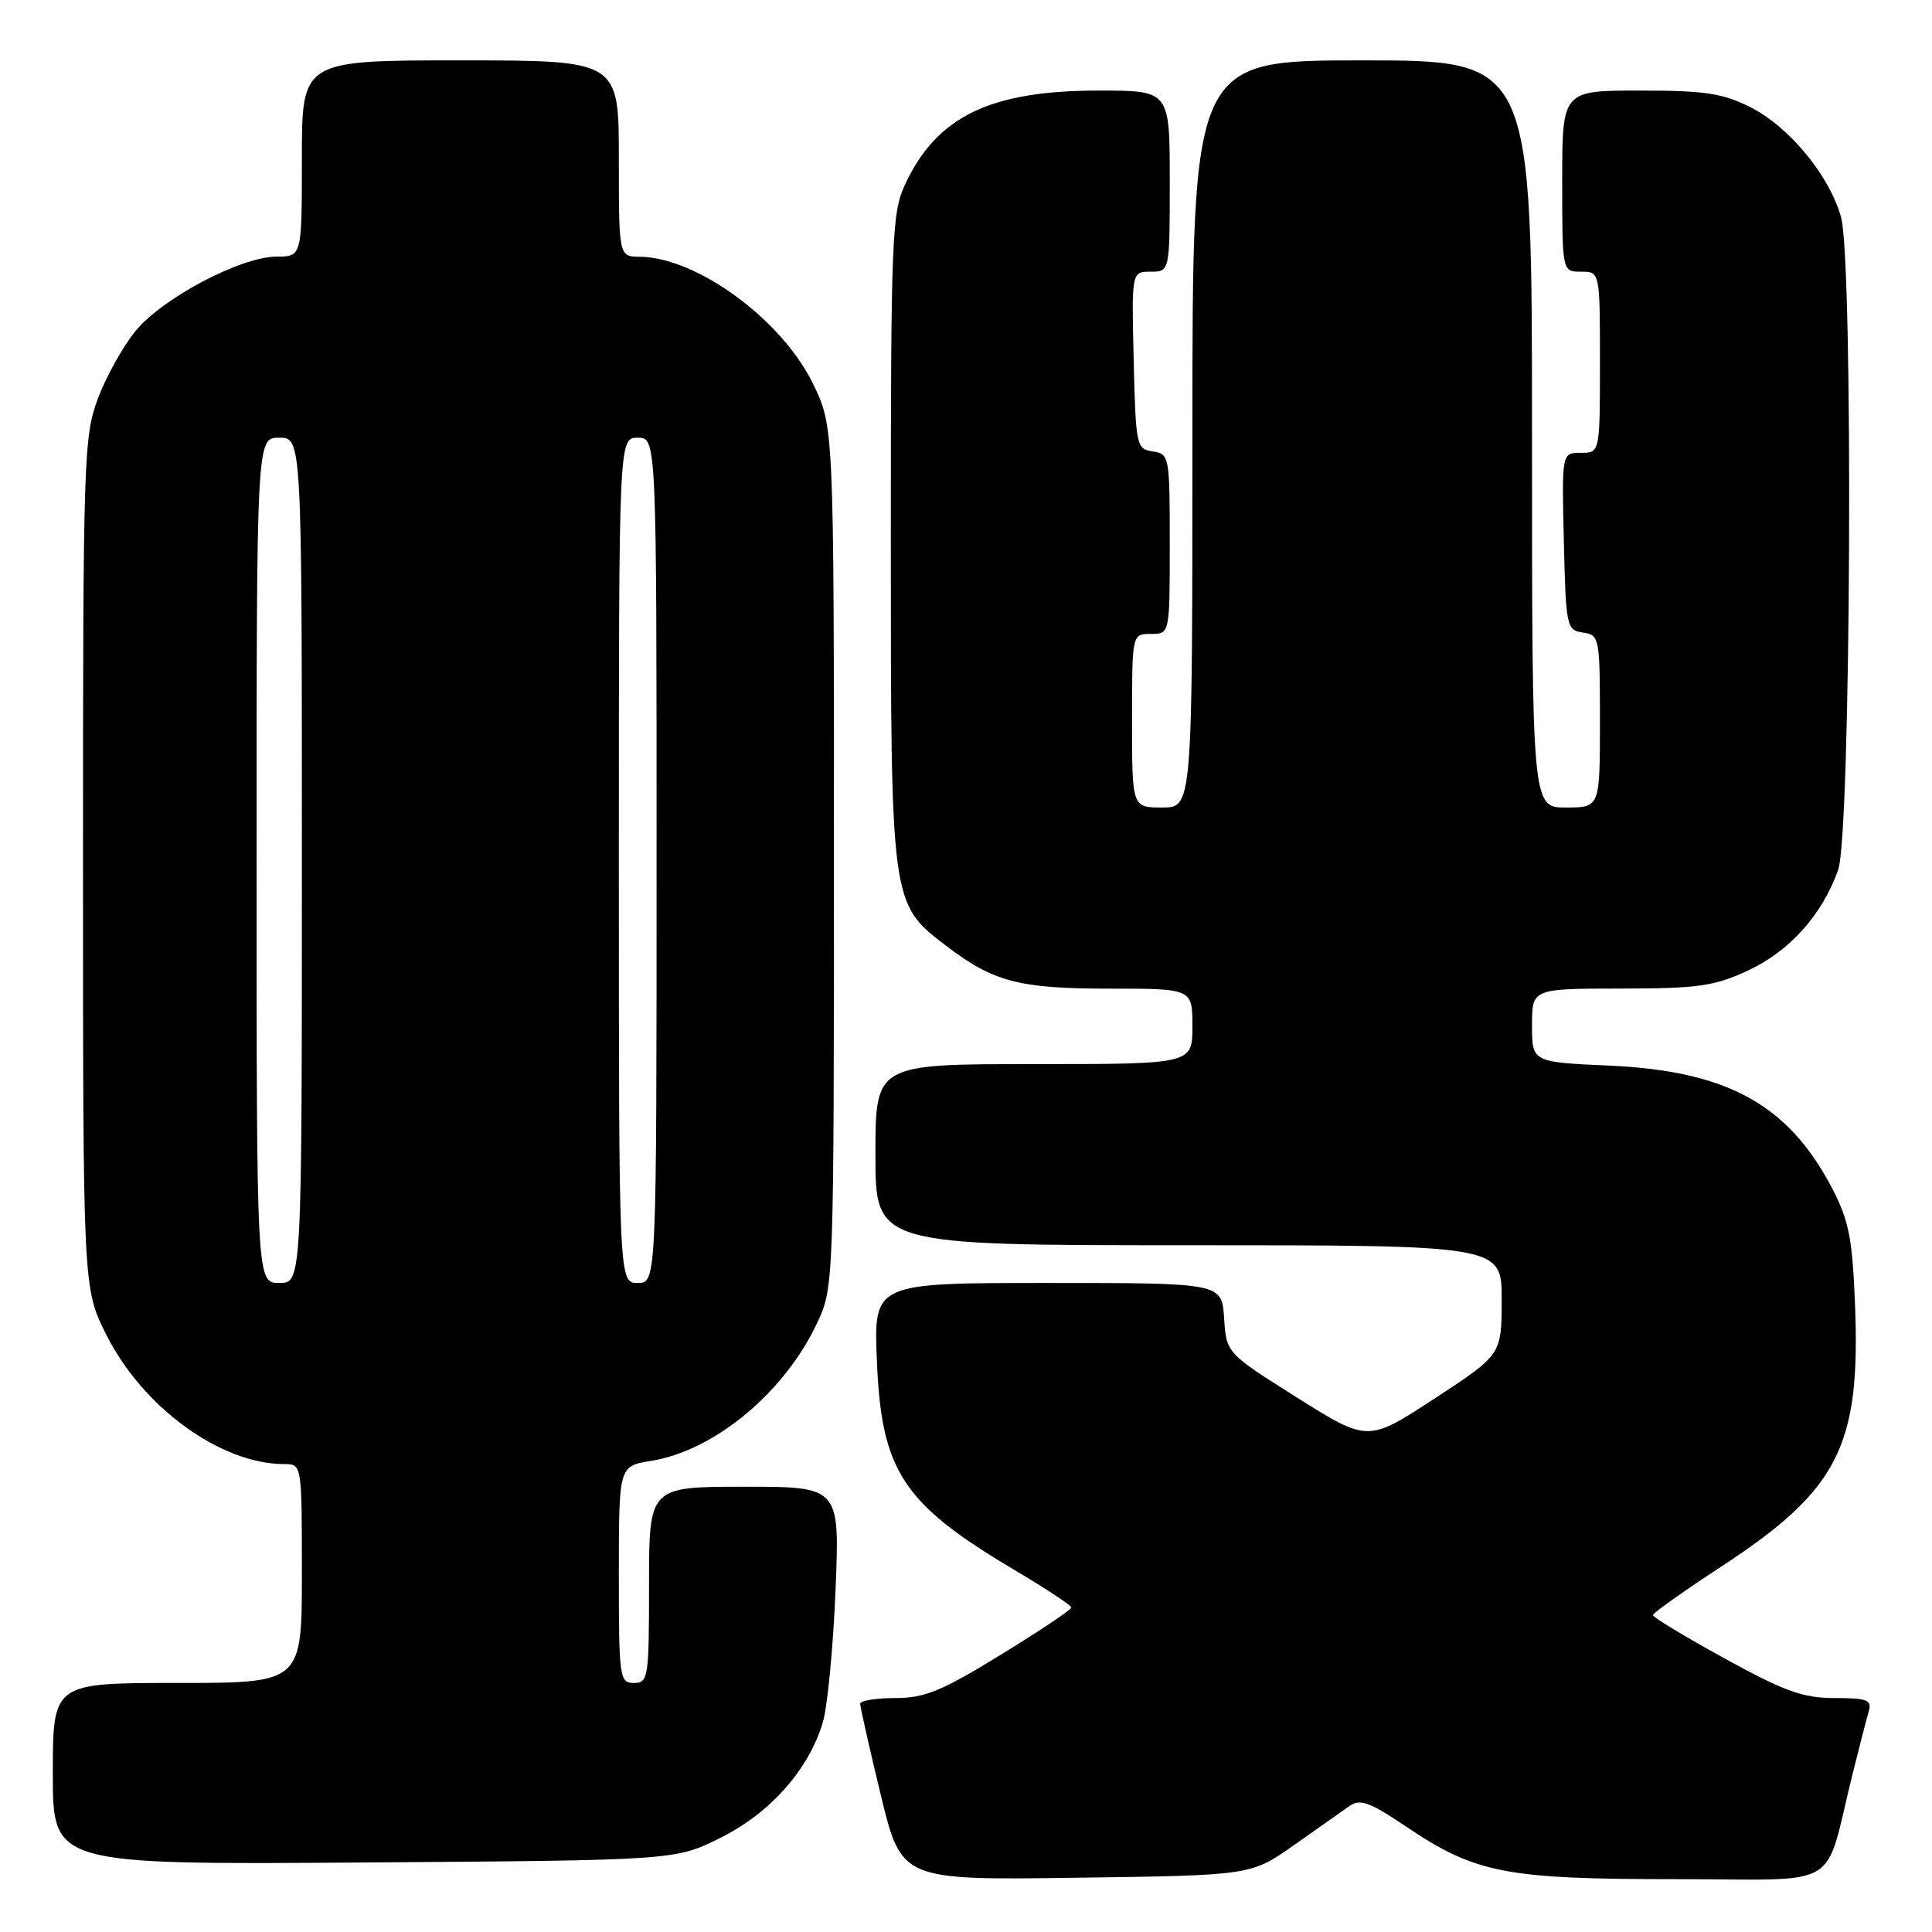 <?xml version="1.0" encoding="UTF-8" standalone="no"?>
<!DOCTYPE svg PUBLIC "-//W3C//DTD SVG 1.1//EN" "http://www.w3.org/Graphics/SVG/1.1/DTD/svg11.dtd" >
<svg xmlns="http://www.w3.org/2000/svg" xmlns:xlink="http://www.w3.org/1999/xlink" version="1.1" viewBox="0 0 256 256">
 <g >
 <path fill="currentColor"
d=" M 171.44 244.50 C 174.57 242.30 177.89 239.96 178.81 239.31 C 180.21 238.31 181.49 238.78 186.33 242.04 C 195.50 248.22 199.50 249.00 222.14 249.00 C 244.50 249.00 241.58 250.75 245.49 235.00 C 246.38 231.43 247.34 227.71 247.62 226.75 C 248.06 225.25 247.42 225.00 243.10 225.00 C 238.91 225.00 236.47 224.12 228.53 219.76 C 223.29 216.88 219.01 214.29 219.02 214.01 C 219.02 213.73 223.11 210.83 228.09 207.57 C 243.54 197.46 246.52 191.68 245.81 173.13 C 245.46 164.10 245.00 161.75 242.79 157.50 C 236.98 146.36 228.91 141.91 213.25 141.20 C 203.00 140.74 203.00 140.74 203.00 135.87 C 203.00 131.00 203.00 131.00 214.75 130.99 C 225.02 130.98 227.15 130.68 231.62 128.60 C 237.15 126.02 241.44 121.24 243.57 115.25 C 245.26 110.53 245.59 34.68 243.95 28.78 C 242.44 23.31 237.10 16.82 232.02 14.25 C 228.27 12.35 225.97 12.00 217.29 12.00 C 207.00 12.00 207.00 12.00 207.00 24.00 C 207.00 36.00 207.00 36.00 209.50 36.00 C 212.00 36.00 212.00 36.00 212.00 48.00 C 212.00 60.00 212.00 60.00 209.47 60.00 C 206.94 60.00 206.94 60.00 207.22 71.75 C 207.49 83.08 207.58 83.51 209.75 83.82 C 211.93 84.13 212.00 84.48 212.00 95.57 C 212.00 107.00 212.00 107.00 207.50 107.00 C 203.00 107.00 203.00 107.00 203.00 57.50 C 203.00 8.00 203.00 8.00 180.50 8.00 C 158.00 8.00 158.00 8.00 158.00 57.50 C 158.00 107.00 158.00 107.00 154.00 107.00 C 150.00 107.00 150.00 107.00 150.00 95.50 C 150.00 84.00 150.00 84.00 152.50 84.00 C 155.00 84.00 155.00 84.00 155.00 72.07 C 155.00 60.46 154.94 60.13 152.75 59.82 C 150.58 59.51 150.49 59.08 150.22 47.75 C 149.94 36.00 149.94 36.00 152.47 36.00 C 155.00 36.00 155.00 36.00 155.00 24.00 C 155.00 12.00 155.00 12.00 145.63 12.00 C 131.15 12.00 124.10 15.43 119.90 24.50 C 118.18 28.20 118.04 31.75 118.04 71.50 C 118.04 119.77 118.04 119.74 125.35 125.31 C 131.62 130.10 135.03 131.00 146.97 131.00 C 158.00 131.00 158.00 131.00 158.00 136.00 C 158.00 141.00 158.00 141.00 137.00 141.00 C 116.00 141.00 116.00 141.00 116.00 153.00 C 116.00 165.00 116.00 165.00 157.50 165.00 C 199.00 165.00 199.00 165.00 198.98 172.25 C 198.97 179.50 198.97 179.50 190.11 185.30 C 181.25 191.09 181.25 191.09 171.87 185.19 C 162.50 179.29 162.50 179.29 162.20 174.64 C 161.89 170.00 161.89 170.00 138.83 170.00 C 115.77 170.00 115.77 170.00 116.19 180.25 C 116.78 194.93 119.58 199.21 134.37 208.00 C 138.54 210.47 141.95 212.72 141.97 213.00 C 141.98 213.28 137.78 216.09 132.63 219.25 C 124.77 224.08 122.52 225.00 118.63 225.00 C 116.09 225.00 113.99 225.34 113.98 225.75 C 113.97 226.16 115.20 231.59 116.70 237.81 C 119.44 249.13 119.44 249.13 142.60 248.81 C 165.76 248.50 165.76 248.50 171.44 244.50 Z  M 95.50 243.50 C 102.09 240.21 107.17 234.47 109.03 228.22 C 109.64 226.18 110.40 218.31 110.71 210.75 C 111.28 197.00 111.28 197.00 98.64 197.00 C 86.00 197.00 86.00 197.00 86.00 210.00 C 86.00 222.33 85.90 223.00 84.00 223.00 C 82.09 223.00 82.00 222.33 82.00 208.63 C 82.00 194.26 82.00 194.26 86.25 193.58 C 94.73 192.22 104.06 184.43 108.36 175.12 C 110.47 170.57 110.50 169.61 110.50 113.50 C 110.50 56.50 110.50 56.50 107.68 50.76 C 103.52 42.28 92.29 34.08 84.75 34.02 C 82.00 34.00 82.00 34.00 82.00 21.00 C 82.00 8.00 82.00 8.00 61.00 8.00 C 40.00 8.00 40.00 8.00 40.00 21.00 C 40.00 34.00 40.00 34.00 36.66 34.00 C 31.96 34.00 21.60 39.45 17.99 43.82 C 16.33 45.84 14.07 49.88 12.98 52.79 C 11.09 57.83 11.00 60.71 11.00 114.38 C 11.00 170.68 11.00 170.68 14.06 176.81 C 18.90 186.48 29.23 194.00 37.68 194.00 C 40.00 194.00 40.00 194.00 40.00 208.50 C 40.00 223.00 40.00 223.00 23.50 223.00 C 7.00 223.00 7.00 223.00 7.00 235.04 C 7.00 247.08 7.00 247.08 48.25 246.79 C 89.50 246.50 89.50 246.50 95.50 243.50 Z  M 34.00 114.00 C 34.00 58.00 34.00 58.00 37.00 58.00 C 40.00 58.00 40.00 58.00 40.00 114.00 C 40.00 170.00 40.00 170.00 37.00 170.00 C 34.00 170.00 34.00 170.00 34.00 114.00 Z  M 82.00 114.00 C 82.00 58.00 82.00 58.00 84.50 58.00 C 87.00 58.00 87.00 58.00 87.00 114.00 C 87.00 170.00 87.00 170.00 84.50 170.00 C 82.00 170.00 82.00 170.00 82.00 114.00 Z "/>
</g>
</svg>